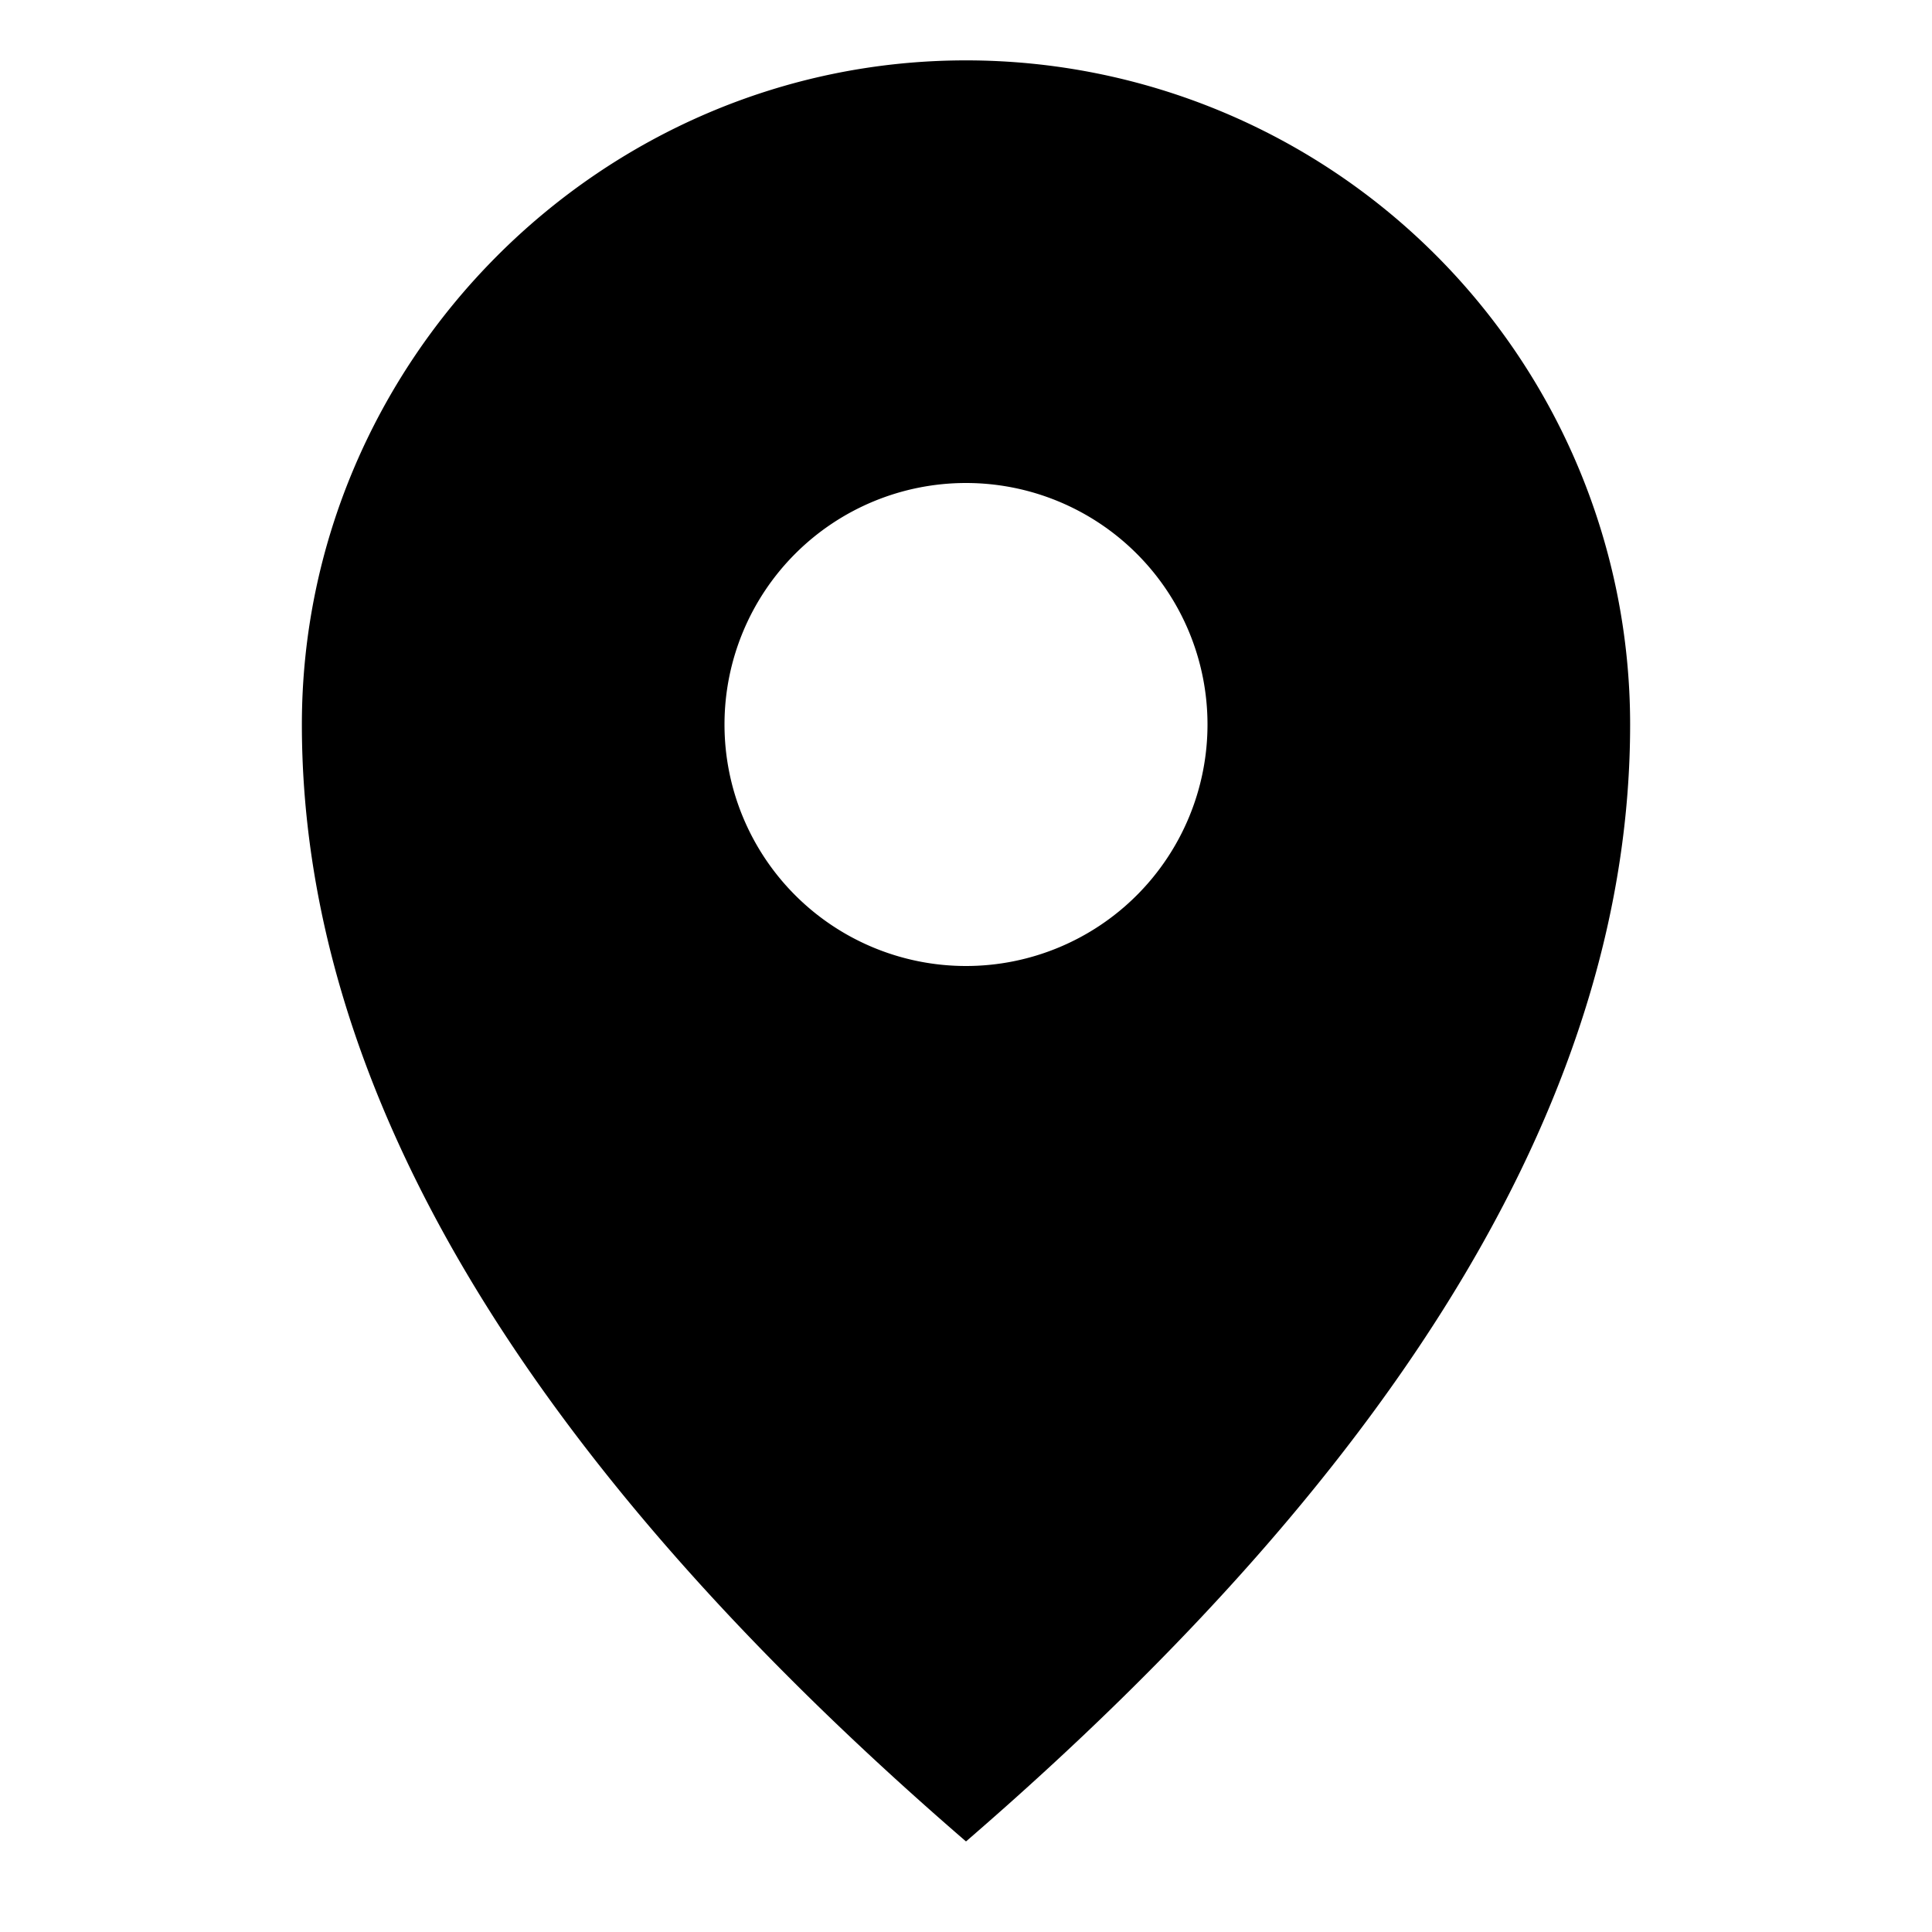 <svg viewBox="0 0 16 16" xmlns="http://www.w3.org/2000/svg" aria-hidden="true"  focusable="false" style="display: block; height: 24px; width: 24px; fill: currentcolor;"><path d="M8 .5C4.963.5 2.5 3 2.5 6s1.833 6.084 5.5 9.25C11.666 12.084 13.5 9 13.5 6A5.5 5.5 0 0 0 8 .5zM8 8a2 2 0 1 1 0-4 2 2 0 0 1 0 4z"/></svg>